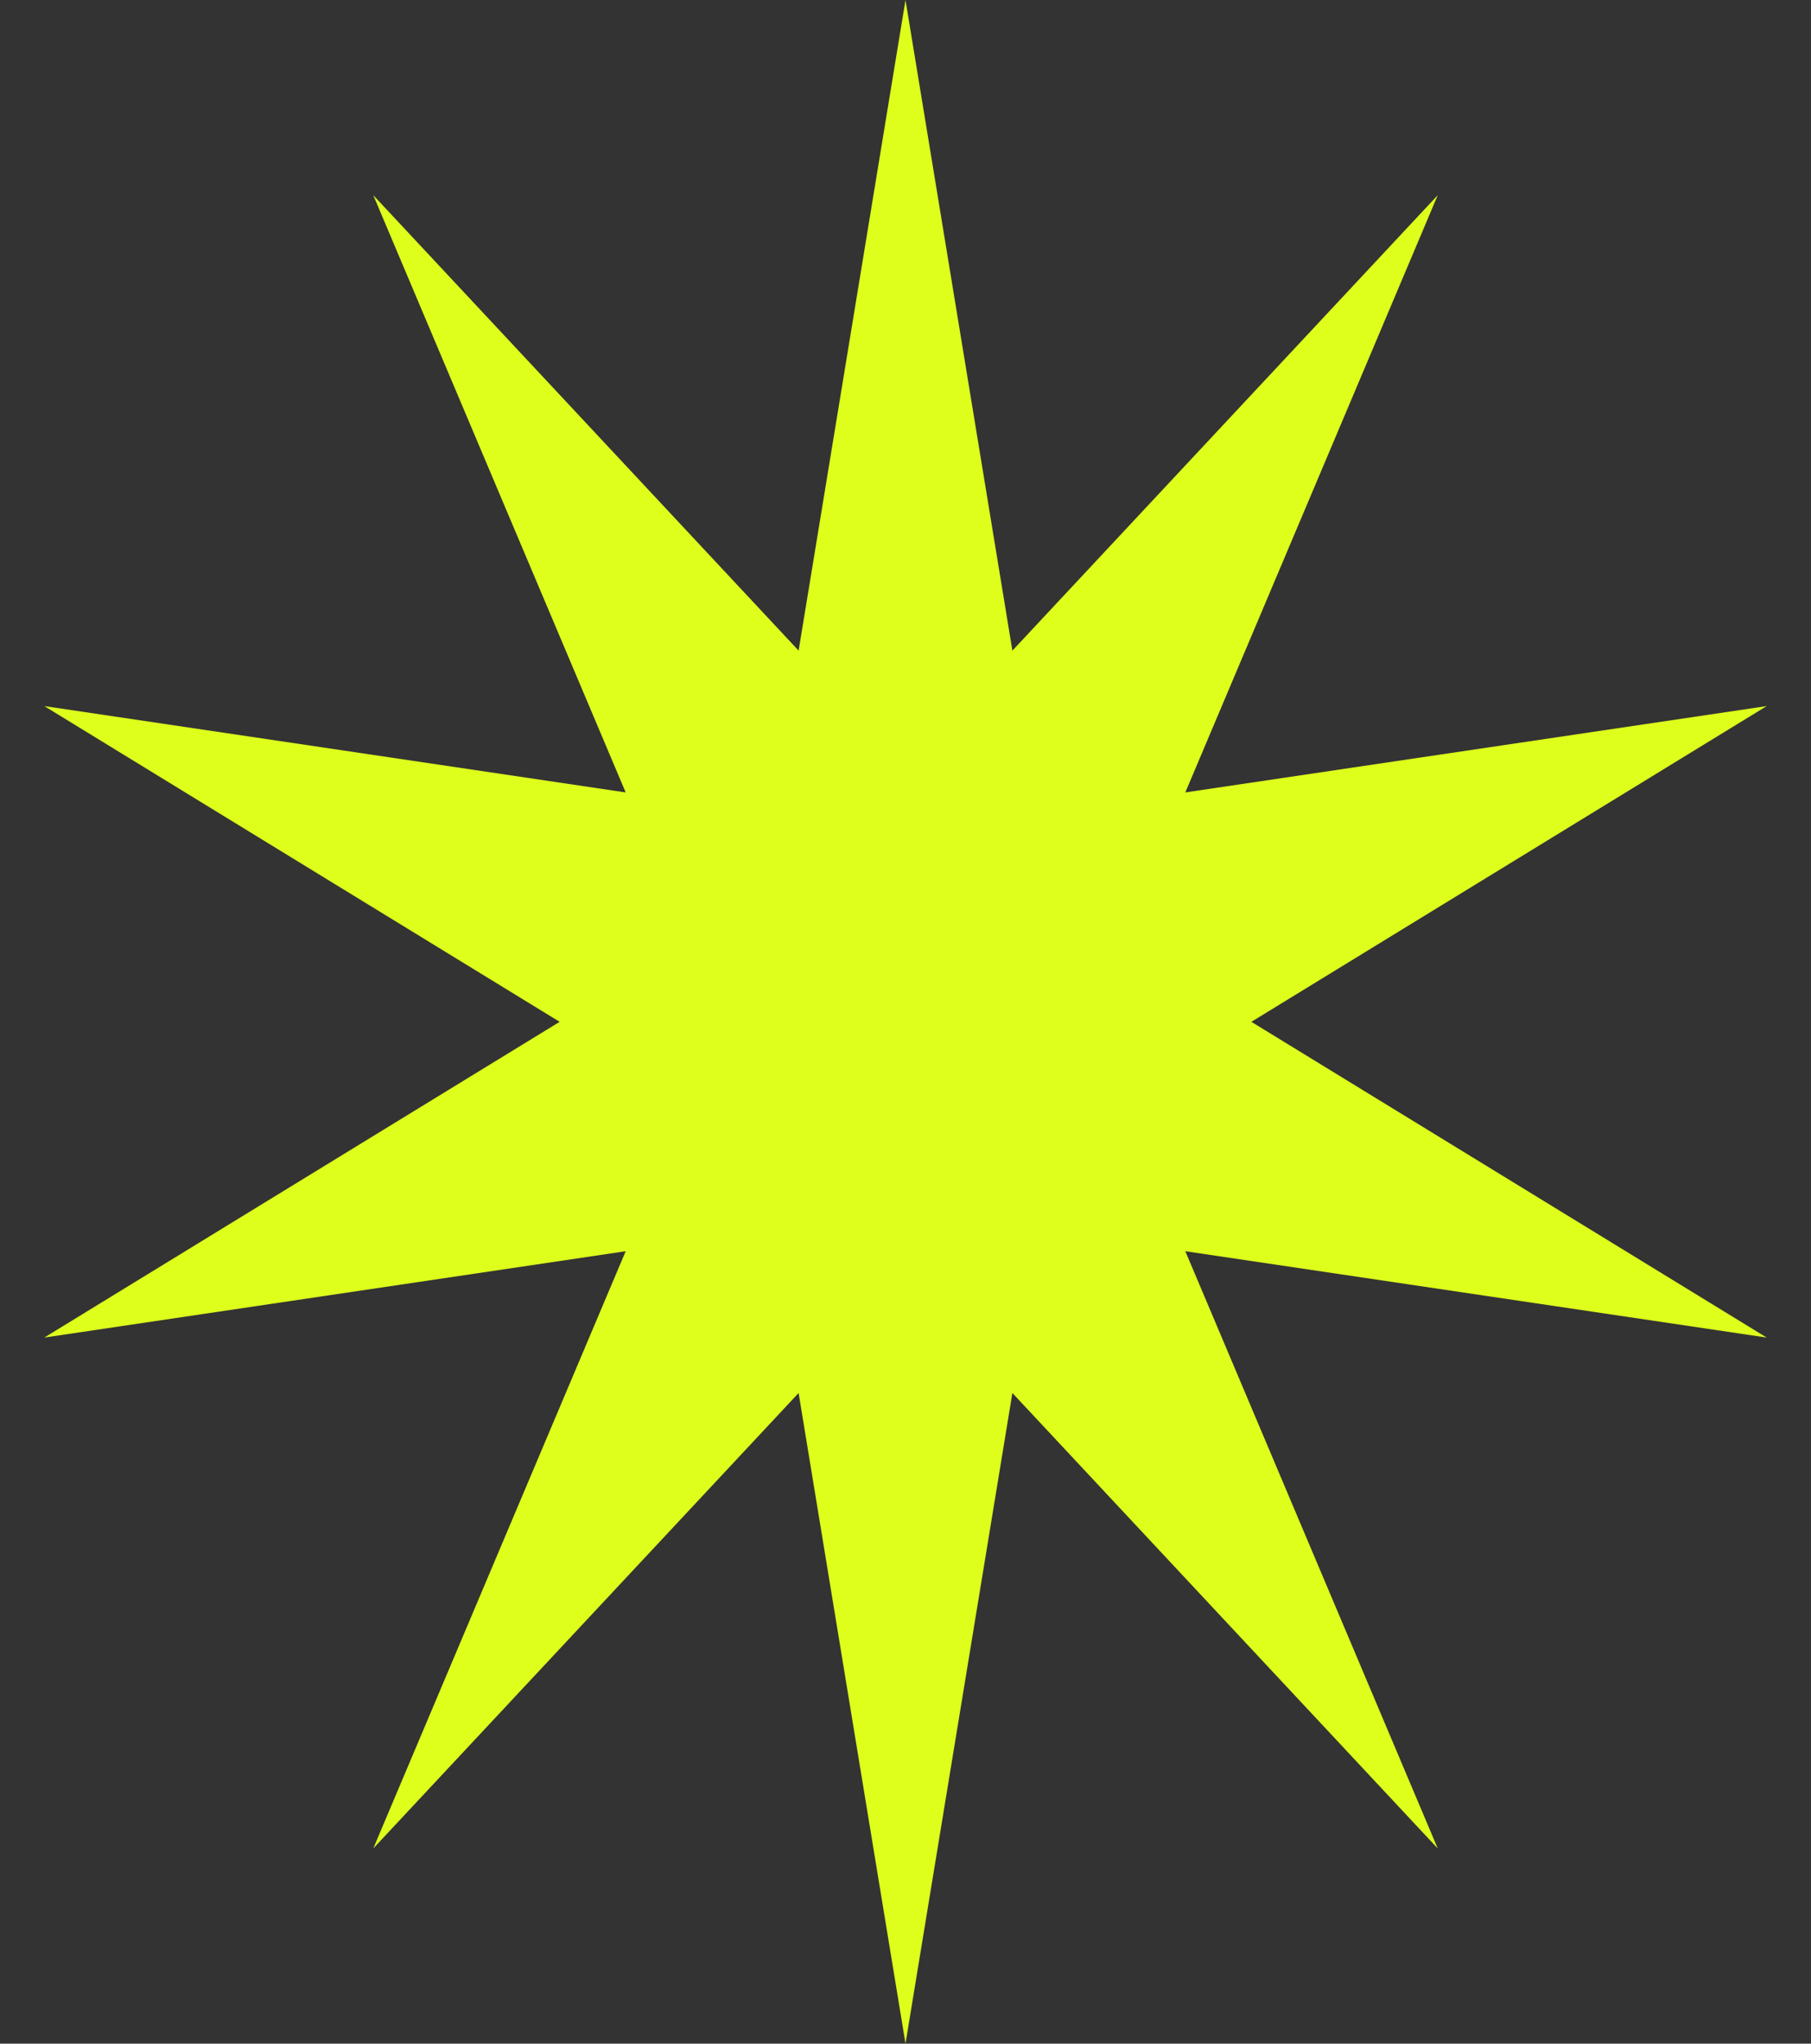 <svg width="39" height="44" viewBox="0 0 39 44" fill="none" xmlns="http://www.w3.org/2000/svg">
<rect x="0" y="0" width="39" height="44" fill="#333333" stroke="none"/>
<path d="M19.5 0L21.802 14.008L30.962 4.202L25.526 17.061L38.046 15.202L26.948 22L38.046 28.798L25.526 26.939L30.962 39.798L21.802 29.992L19.5 44L17.198 29.992L8.038 39.798L13.474 26.939L0.954 28.798L12.052 22L0.954 15.202L13.474 17.061L8.038 4.202L17.198 14.008L19.5 0Z" fill="#DEFE1C"/>
</svg>
